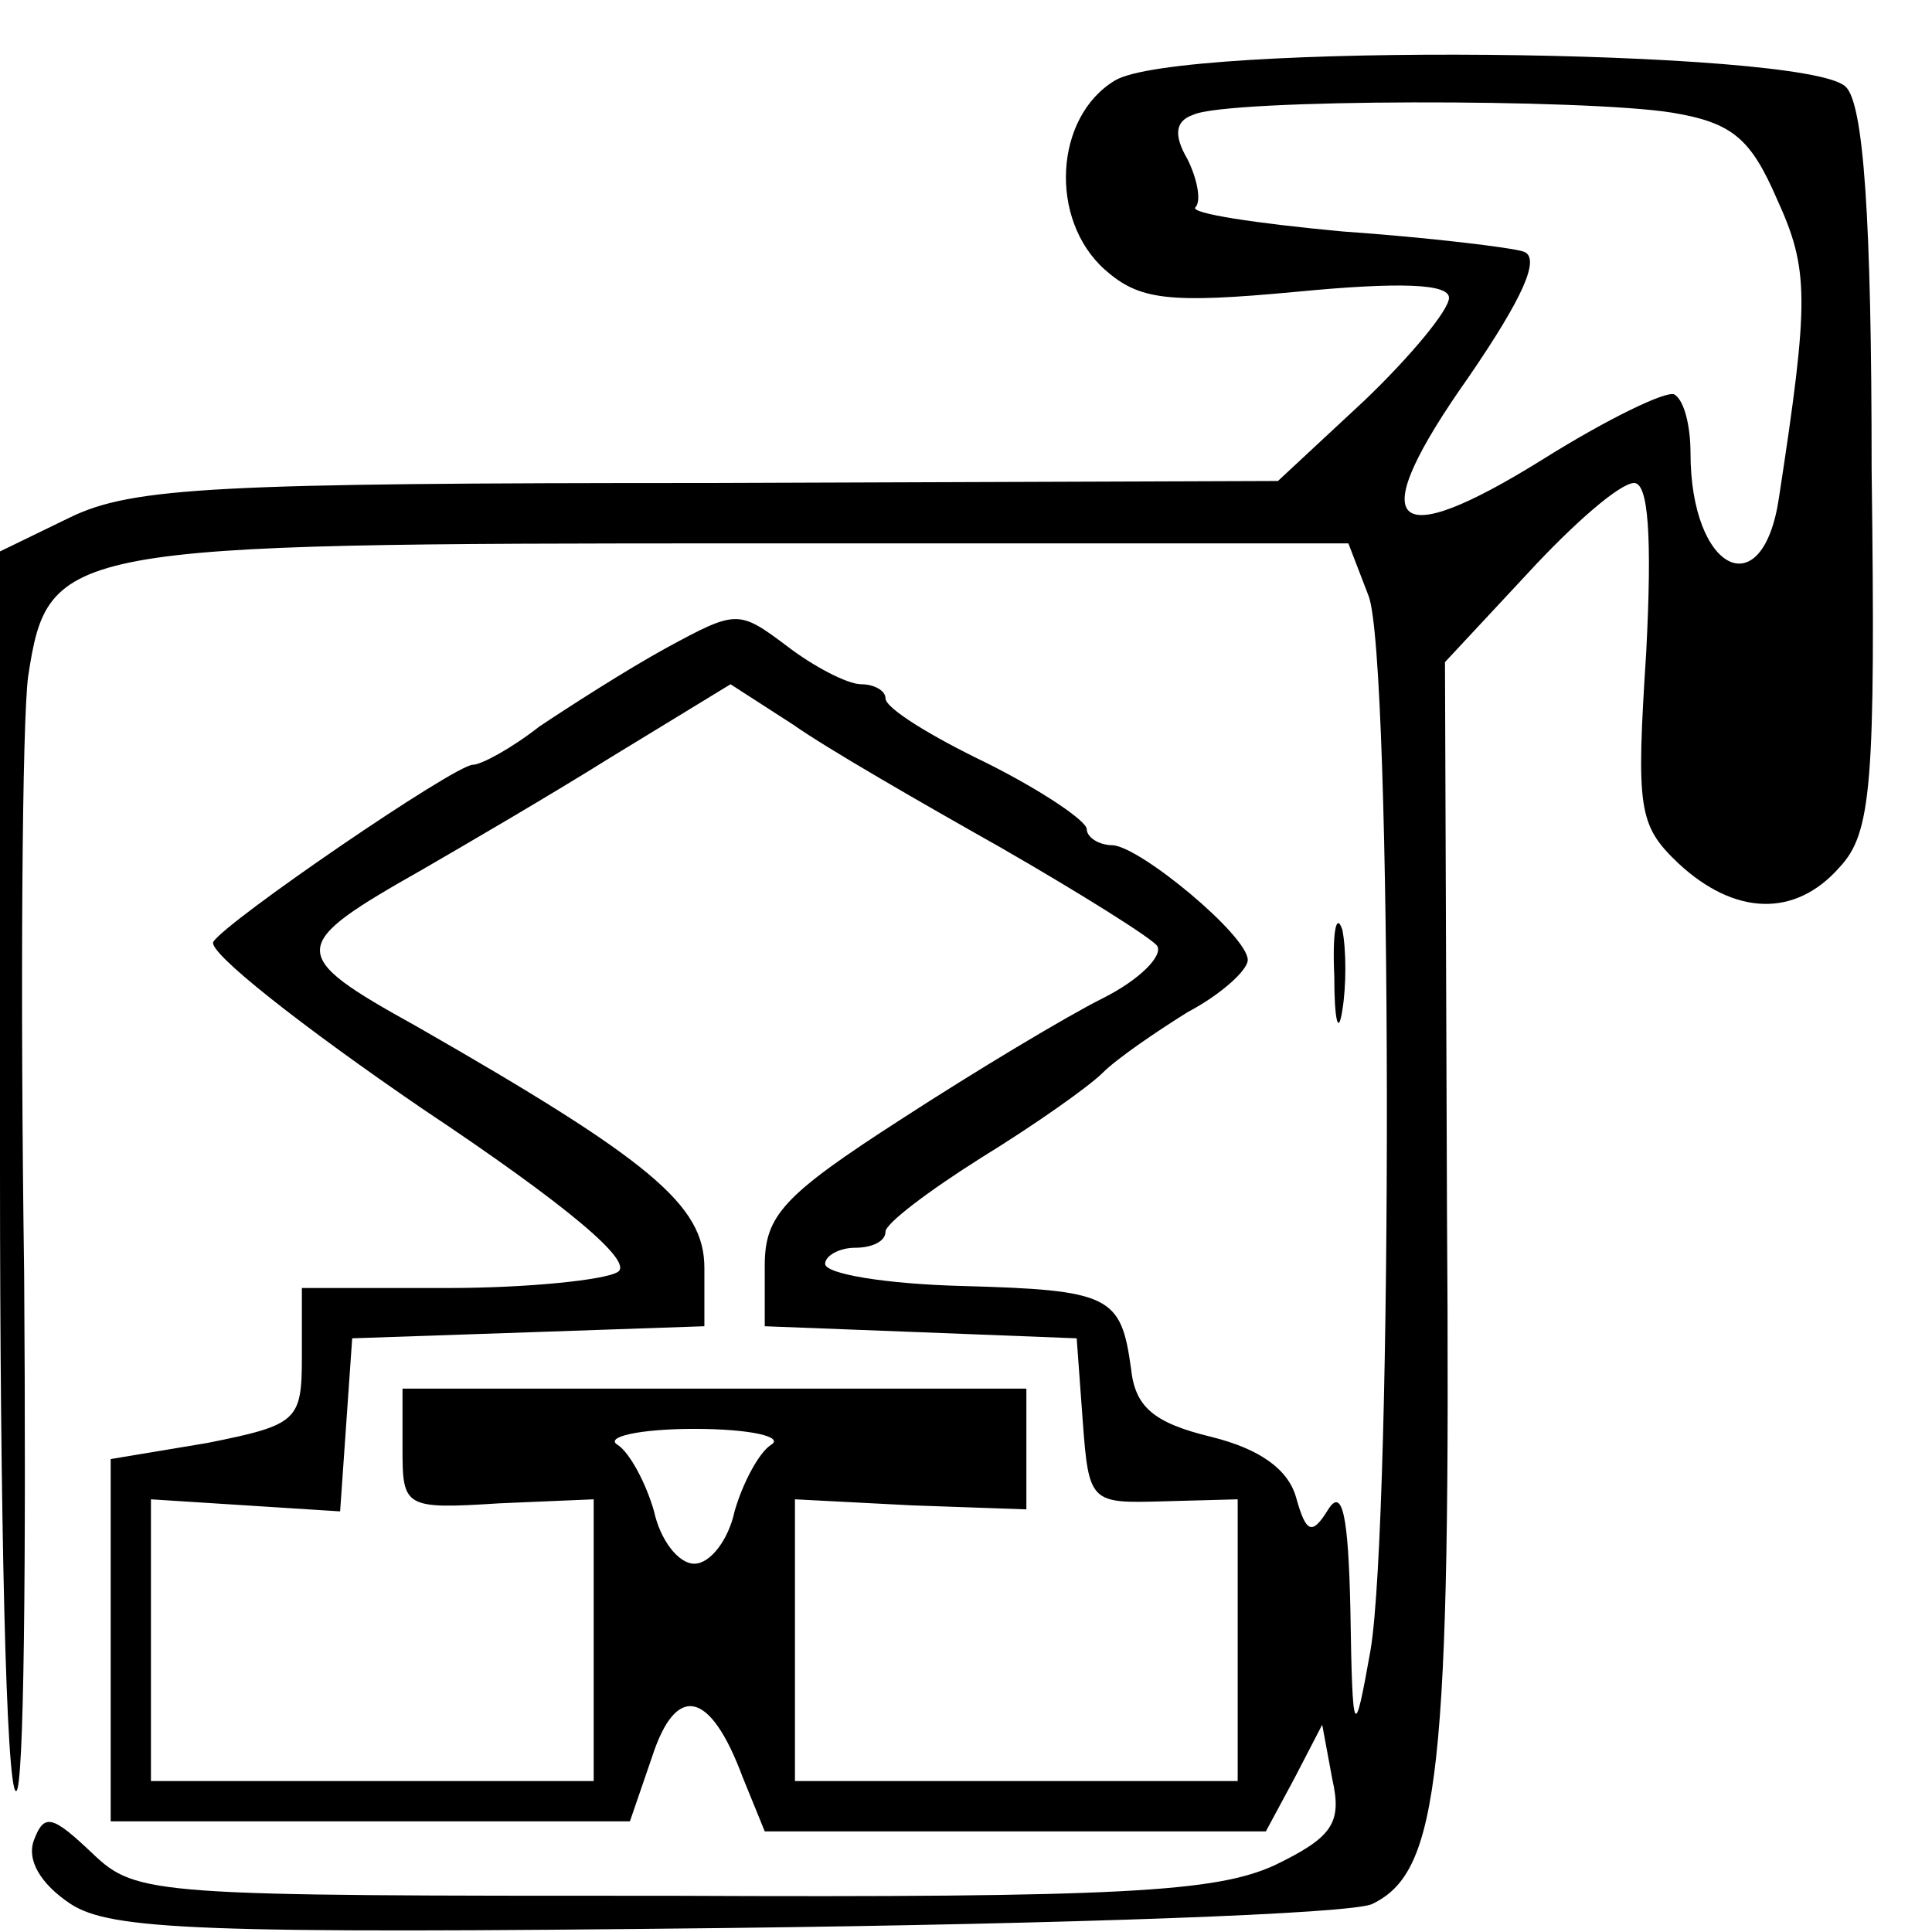 <?xml version="1.0" standalone="no"?>
<!DOCTYPE svg PUBLIC "-//W3C//DTD SVG 20010904//EN"
 "http://www.w3.org/TR/2001/REC-SVG-20010904/DTD/svg10.dtd">
<svg version="1.0" xmlns="http://www.w3.org/2000/svg"
 width="96pt" height="96pt" viewBox="0 0 96 96"
 preserveAspectRatio="xMidYMid meet">
<g transform="translate(0,96) scale(0.1,-0.1)"
fill="none" stroke="none">
<path fill="#000000" d="M554 920 c-30 -18 -33 -69 -5 -94 17 -15 31 -17 95 -11 52 5 76 4 76
-3 0 -6 -19 -29 -42 -51 l-43 -40 -282 -1 c-244 0 -287 -2 -318 -17 l-35 -17
0 -308 c0 -169 3 -308 8 -308 4 0 5 115 4 257 -2 141 -1 275 2 297 10 65 17
66 358 66 l298 0 10 -26 c12 -30 12 -459 1 -524 -8 -45 -9 -45 -10 20 -1 47
-4 61 -11 50 -8 -13 -11 -12 -16 6 -4 14 -18 24 -42 30 -29 7 -38 15 -40 34
-5 36 -10 39 -84 41 -38 1 -68 6 -68 11 0 4 7 8 15 8 8 0 15 3 15 8 0 4 21 20
48 37 26 16 53 35 60 42 7 7 26 20 42 30 17 9 30 21 30 26 0 12 -53 56 -67 57
-7 0 -13 4 -13 8 0 4 -22 19 -50 33 -27 13 -50 27 -50 32 0 4 -6 7 -12 7 -7 0
-24 9 -37 19 -24 18 -25 18 -60 -1 -20 -11 -48 -29 -63 -39 -14 -11 -29 -19
-33 -19 -9 0 -123 -78 -129 -88 -3 -5 44 -42 104 -83 72 -48 105 -76 97 -81
-6 -4 -45 -8 -84 -8 l-73 0 0 -34 c0 -32 -2 -34 -47 -43 l-48 -8 0 -90 0 -90
129 0 129 0 11 32 c12 37 29 33 45 -10 l11 -27 124 0 125 0 14 26 14 27 5 -27
c5 -22 0 -29 -29 -43 -29 -13 -75 -16 -299 -15 -258 0 -266 0 -288 21 -20 19
-24 20 -29 7 -4 -10 3 -22 18 -32 20 -13 64 -15 327 -12 167 2 311 7 320 12
33 16 39 64 37 344 l-1 273 41 44 c23 25 46 45 53 45 7 0 9 -26 6 -84 -5 -78
-4 -86 16 -105 28 -26 58 -27 80 -2 16 17 18 41 16 198 0 125 -4 182 -13 190
-20 19 -332 22 -363 3z m277 -16 c30 -5 39 -13 52 -43 16 -35 16 -50 1 -148
-8 -55 -44 -37 -44 22 0 13 -3 26 -8 29 -4 2 -33 -12 -65 -32 -77 -48 -90 -34
-37 41 26 38 36 59 27 62 -6 2 -47 7 -90 10 -43 4 -76 9 -73 12 3 3 1 14 -4
24 -7 12 -6 19 3 22 17 8 195 8 238 1z m-334 -365 c40 -23 75 -45 78 -49 3 -5
-9 -17 -27 -26 -18 -9 -63 -36 -100 -60 -59 -38 -68 -48 -68 -73 l0 -30 78 -3
77 -3 3 -41 c3 -41 4 -41 40 -40 l37 1 0 -70 0 -70 -110 0 -110 0 0 70 0 70
58 -3 57 -2 0 30 0 30 -155 0 -155 0 0 -30 c0 -29 1 -30 48 -27 l47 2 0 -70 0
-70 -110 0 -110 0 0 70 0 70 47 -3 47 -3 3 43 3 43 88 3 87 3 0 29 c0 31 -26
53 -143 120 -65 36 -64 40 3 78 19 11 62 36 94 56 l59 36 31 -20 c17 -12 64
-39 103 -61z m-114 -297 c-6 -4 -14 -19 -18 -33 -3 -14 -12 -26 -20 -26 -8 0
-17 12 -20 26 -4 14 -12 29 -18 33 -7 4 11 8 38 8 28 0 45 -4 38 -8z"/>
<path fill="#000000" d="M663 475 c0 -22 2 -30 4 -17 2 12 2 30 0 40 -3 9 -5 -1 -4 -23z"/>
</g>
</svg>
